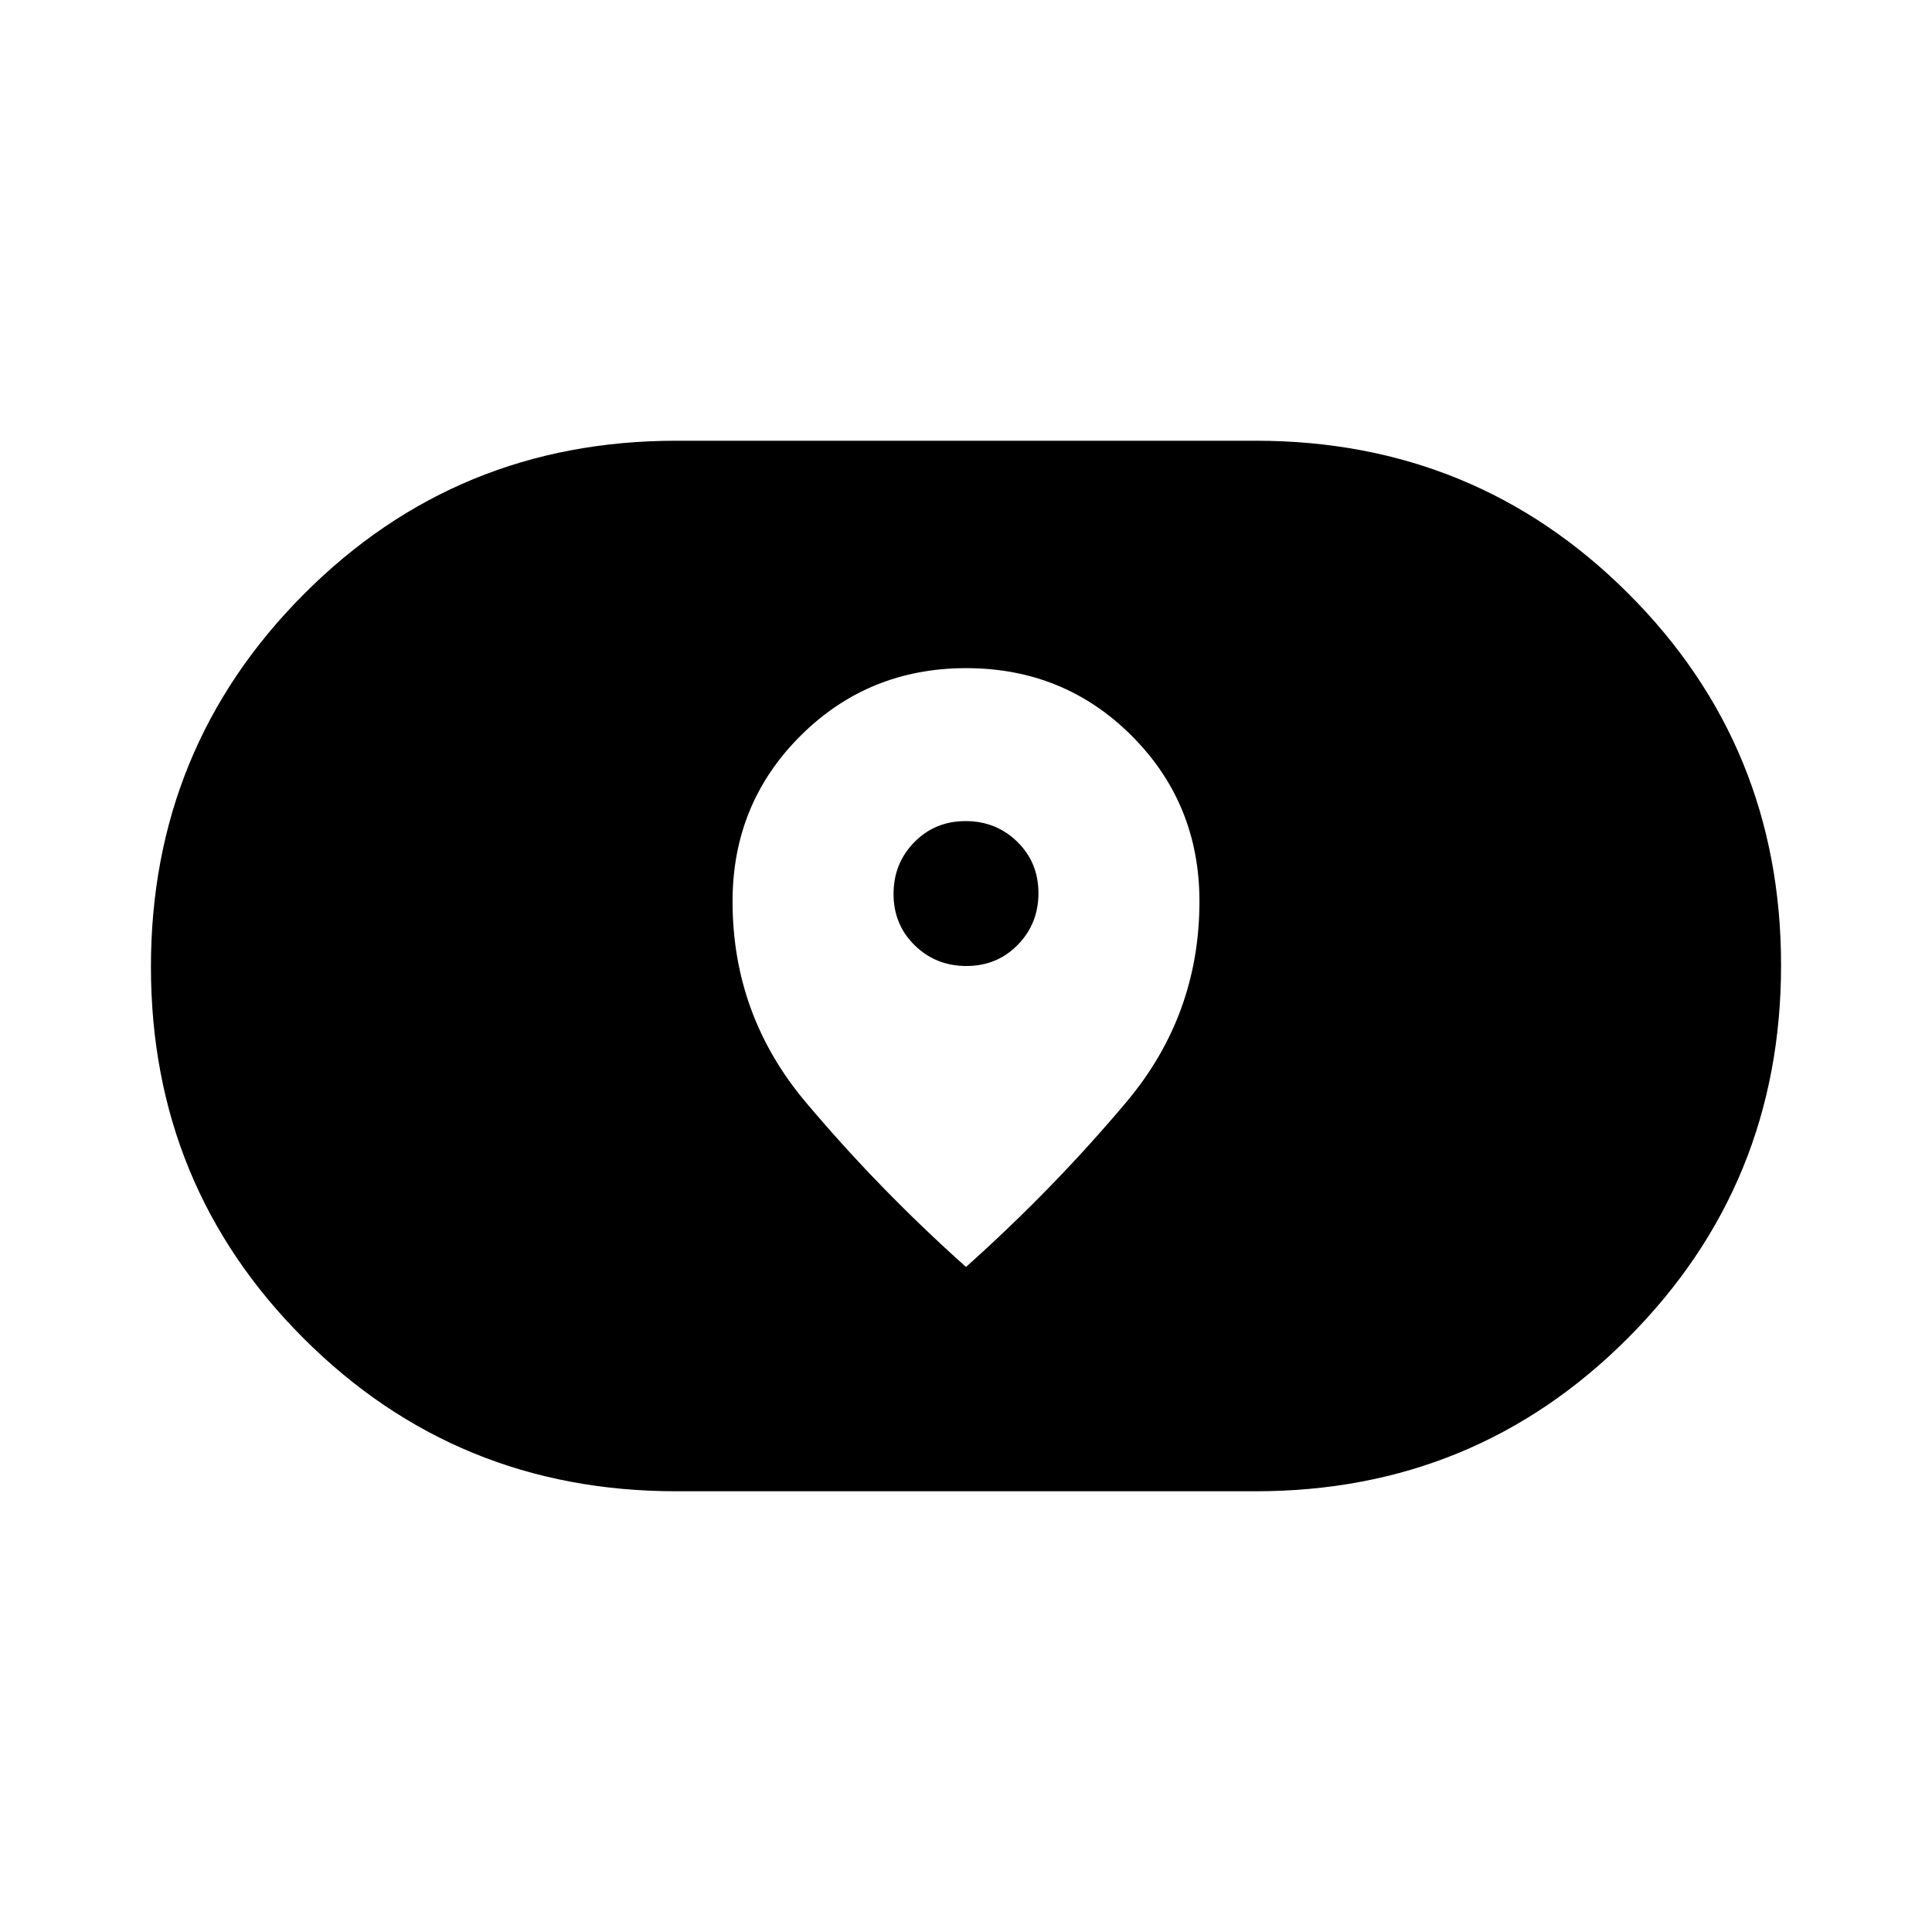 <svg xmlns="http://www.w3.org/2000/svg" height="20" viewBox="0 -960 960 960" width="20"><path d="M336-219q-109.06 0-185.03-75.86Q75-370.71 75-479.61t75.97-185.14Q226.94-741 336-741h288q109.06 0 185.03 75.86Q885-589.29 885-480.39t-75.97 185.14Q733.06-219 624-219H336Zm28-293.12q0 56.57 36.35 99.77 36.34 43.2 79.65 81.89 43.31-38.69 79.65-81.89Q596-455.55 596-512.12q0-48.57-33.62-82.23Q528.76-628 480.11-628t-82.38 33.65Q364-560.69 364-512.12ZM480.21-480q-15.21 0-25.71-10.29t-10.5-25.5q0-15.21 10.29-25.71t25.5-10.5q15.21 0 25.71 10.29t10.5 25.5q0 15.21-10.29 25.71t-25.5 10.5Z"/></svg>